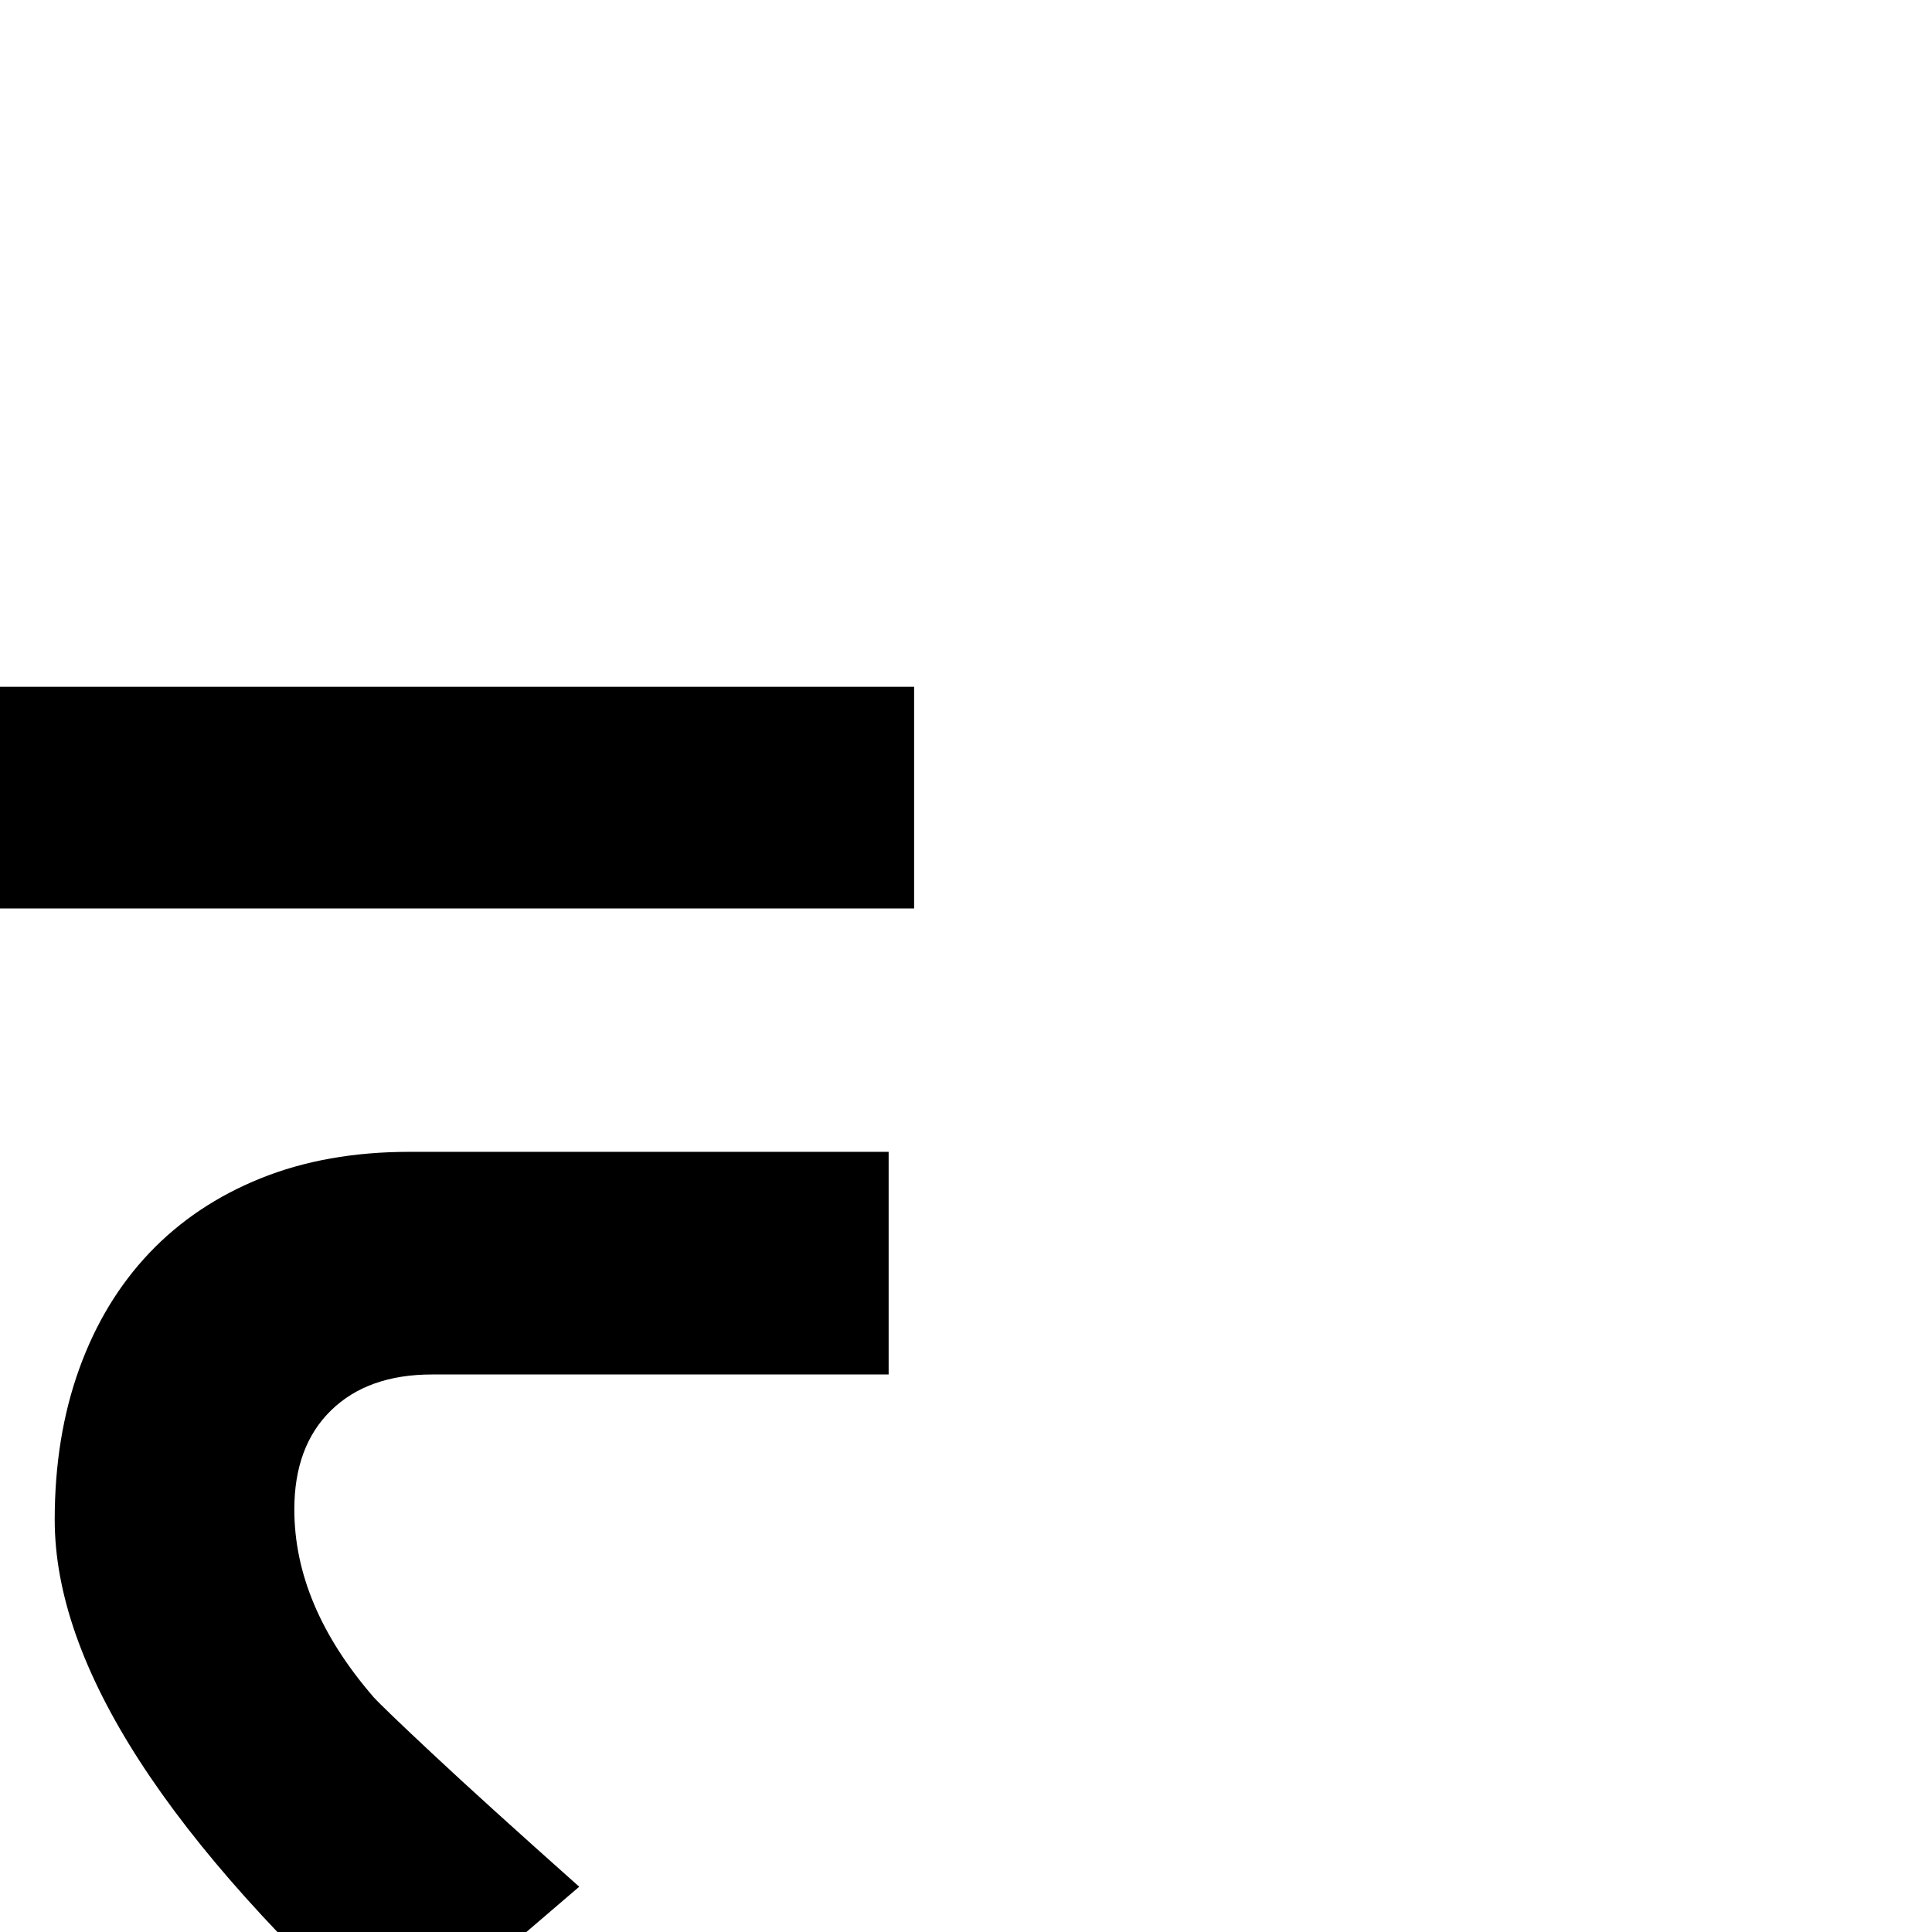 <?xml version="1.0" standalone="no"?>
<!DOCTYPE svg PUBLIC "-//W3C//DTD SVG 1.1//EN" "http://www.w3.org/Graphics/SVG/1.1/DTD/svg11.dtd" >
<svg viewBox="0 -410 2048 2048">
  <g transform="matrix(1 0 0 -1 0 1638)">
   <path fill="currentColor"
d="M969 1085h-969v235h969v-235zM942 591h-484q-68 0 -107 -38t-39 -105q0 -102 84 -199q10 -11 64 -61.5t154 -139.5l-196 -168q-360 324 -360 557q0 88 26 160t74.5 123t118 79t157.5 28h508v-236z" />
  </g>

</svg>
